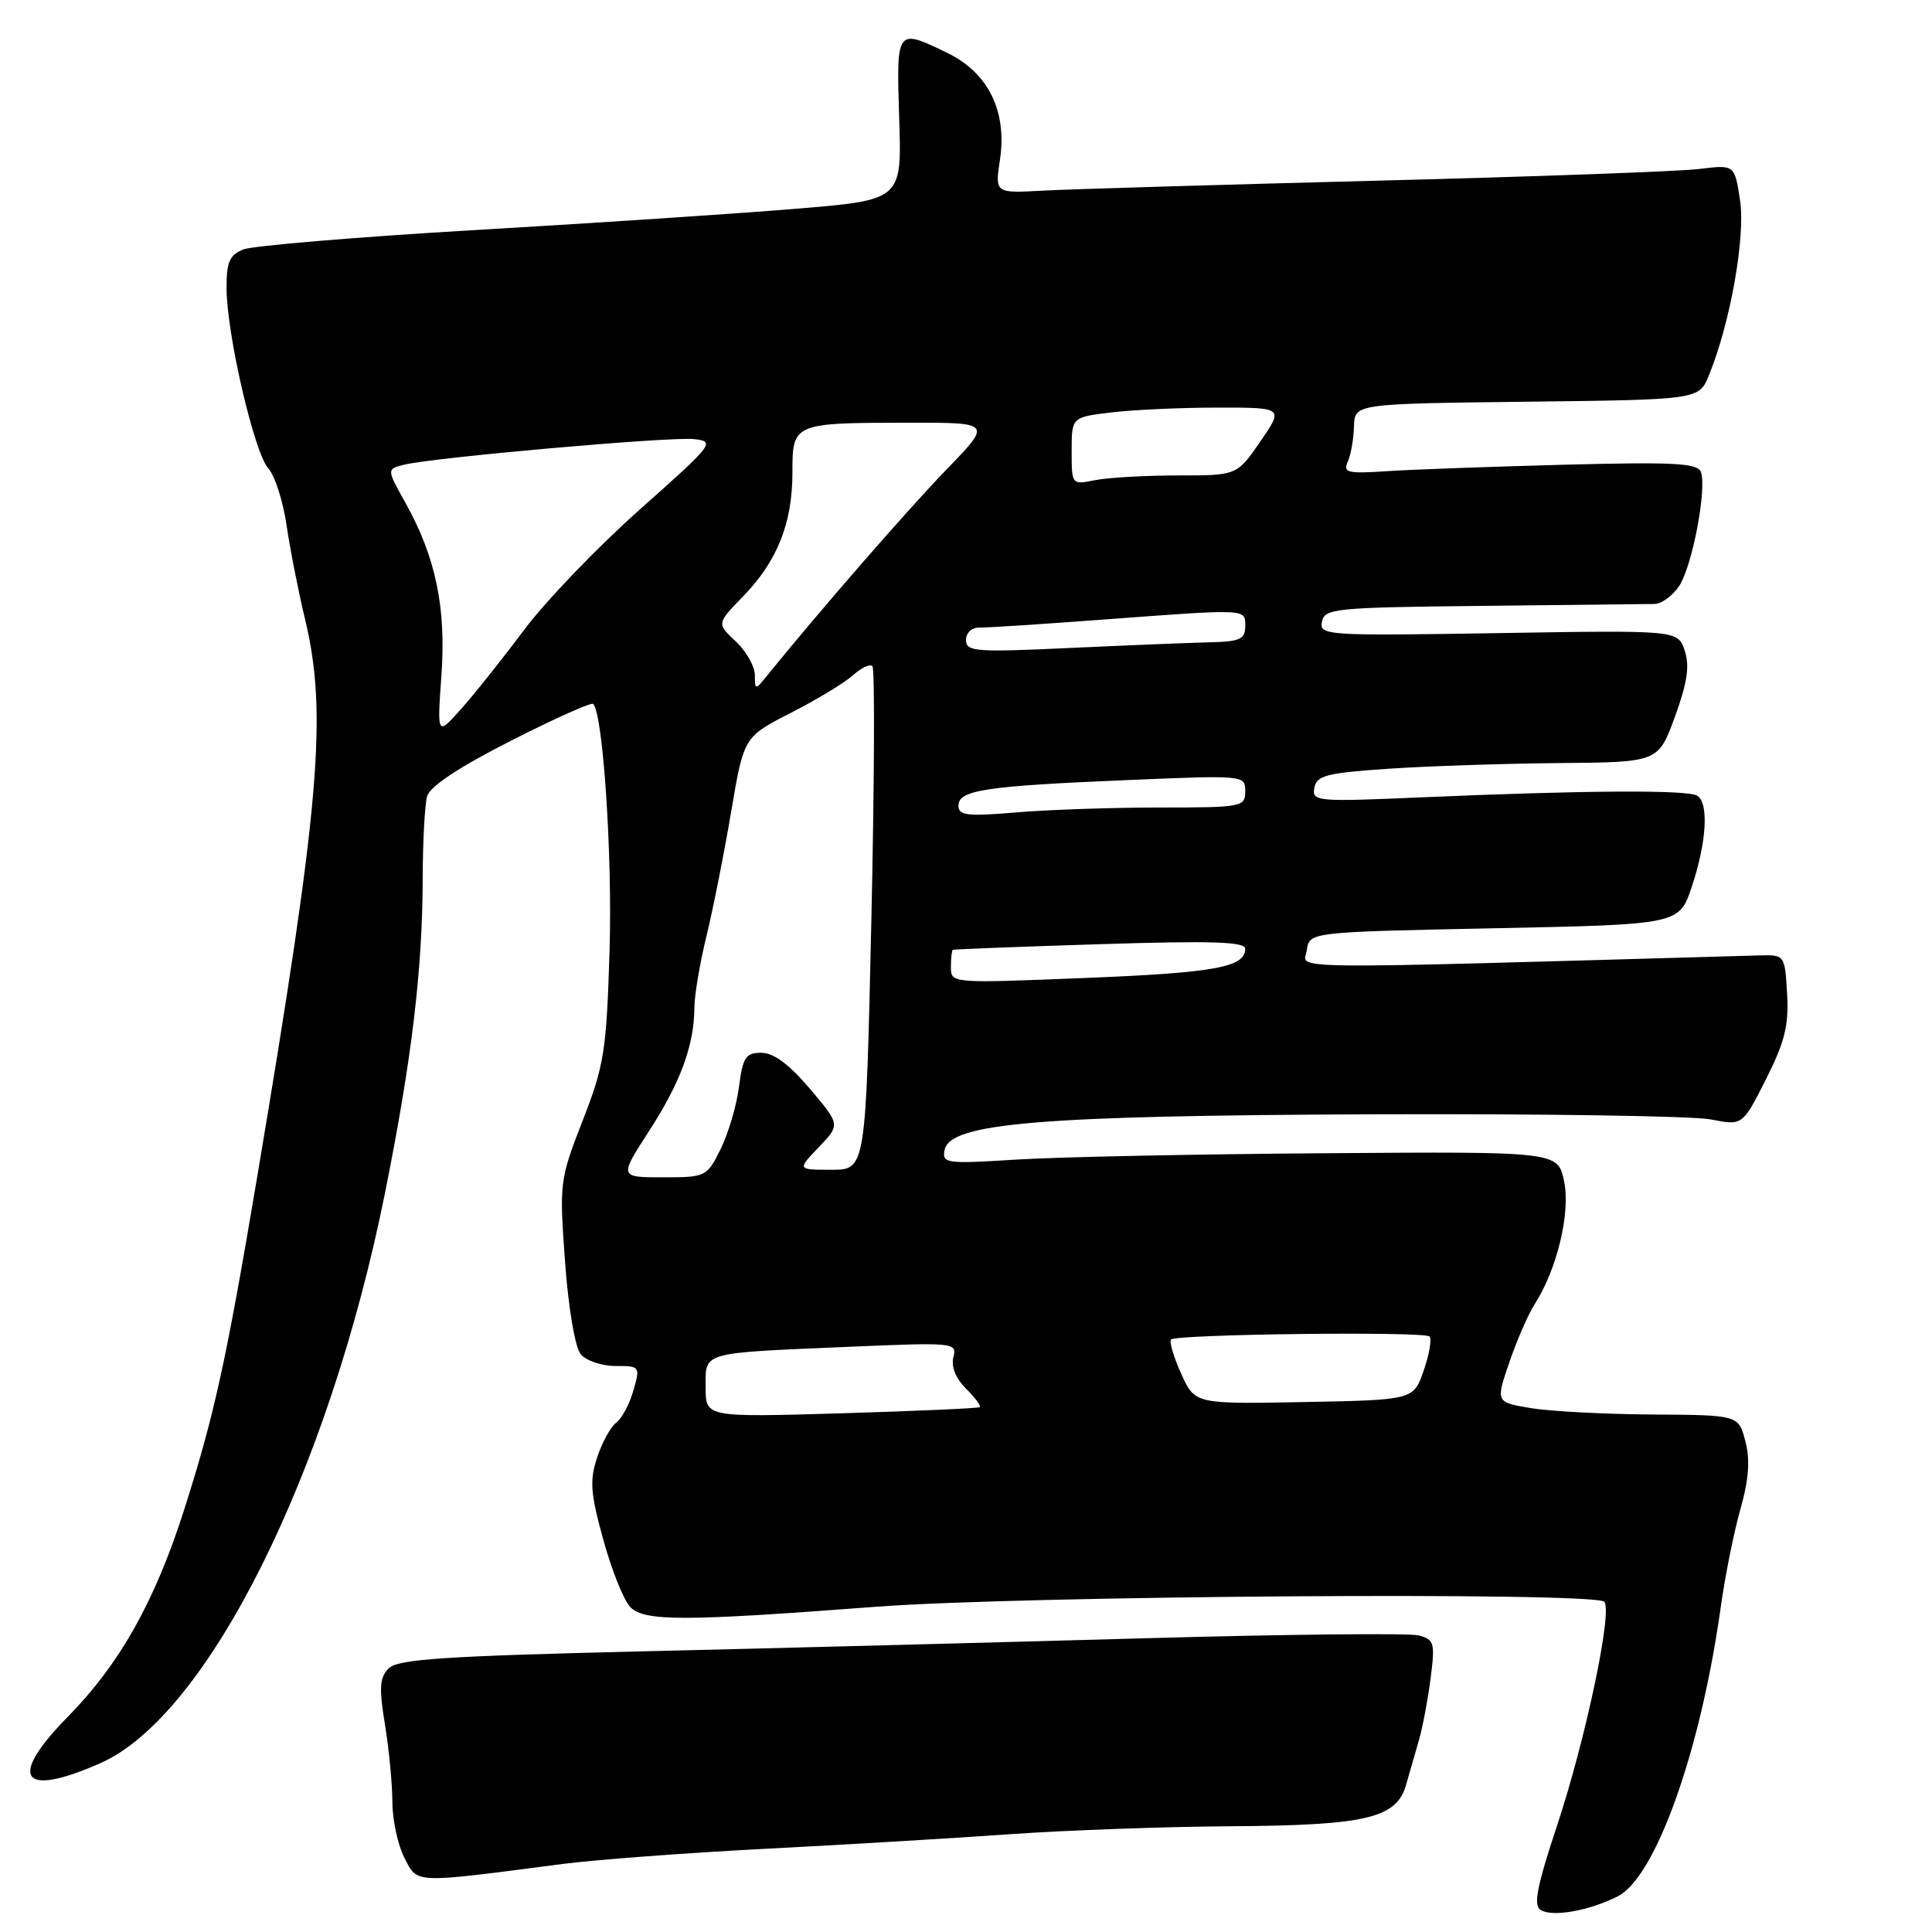 <?xml version="1.0" encoding="UTF-8" standalone="no"?>
<!DOCTYPE svg PUBLIC "-//W3C//DTD SVG 1.1//EN" "http://www.w3.org/Graphics/SVG/1.1/DTD/svg11.dtd" >
<svg xmlns="http://www.w3.org/2000/svg" xmlns:xlink="http://www.w3.org/1999/xlink" version="1.1" viewBox="0 0 256 256">
 <g >
 <path fill="currentColor"
d=" M 214.35 251.28 C 219.38 248.75 225.35 232.00 228.00 213.00 C 228.57 208.88 229.75 203.02 230.61 199.98 C 231.73 196.03 231.92 193.47 231.27 190.98 C 230.37 187.50 230.37 187.50 218.94 187.43 C 212.65 187.39 205.40 187.01 202.84 186.58 C 198.18 185.80 198.18 185.80 200.00 180.50 C 201.00 177.58 202.50 174.14 203.33 172.85 C 206.32 168.20 208.12 160.71 207.25 156.53 C 206.43 152.58 206.43 152.58 175.46 152.81 C 158.43 152.93 140.07 153.31 134.65 153.65 C 125.37 154.24 124.82 154.16 125.16 152.39 C 125.85 148.81 137.67 147.82 182.00 147.65 C 204.28 147.57 224.39 147.87 226.70 148.33 C 230.89 149.16 230.89 149.16 234.00 143.01 C 236.50 138.04 237.04 135.86 236.80 131.68 C 236.50 126.50 236.50 126.50 233.00 126.60 C 167.82 128.45 172.79 128.51 173.16 125.90 C 173.50 123.50 173.50 123.50 198.00 123.00 C 222.50 122.50 222.50 122.50 224.17 117.50 C 226.14 111.61 226.45 106.39 224.89 105.43 C 223.61 104.64 209.92 104.72 188.65 105.64 C 174.43 106.26 173.81 106.21 174.16 104.39 C 174.47 102.75 175.77 102.42 184.01 101.86 C 189.23 101.51 199.40 101.17 206.62 101.11 C 219.73 101.00 219.73 101.00 221.94 94.96 C 223.58 90.44 223.91 88.23 223.23 86.21 C 222.33 83.50 222.33 83.50 198.56 83.89 C 175.71 84.26 174.81 84.20 175.16 82.39 C 175.51 80.62 176.84 80.49 196.51 80.28 C 208.06 80.16 218.28 80.04 219.23 80.03 C 220.18 80.01 221.65 78.93 222.51 77.63 C 224.25 74.97 226.20 64.68 225.37 62.52 C 224.92 61.36 221.72 61.20 207.16 61.58 C 197.45 61.84 186.88 62.22 183.68 62.44 C 178.54 62.78 177.94 62.63 178.59 61.16 C 179.00 60.25 179.37 58.15 179.41 56.50 C 179.50 53.50 179.50 53.50 202.31 53.23 C 225.12 52.96 225.12 52.96 226.44 49.73 C 229.27 42.82 231.29 31.45 230.57 26.58 C 229.85 21.81 229.85 21.81 225.17 22.39 C 222.60 22.71 203.40 23.41 182.50 23.94 C 161.60 24.48 141.65 25.07 138.17 25.26 C 131.83 25.61 131.83 25.61 132.50 21.15 C 133.46 14.74 130.95 9.64 125.54 7.02 C 118.75 3.73 118.77 3.70 119.15 15.75 C 119.50 26.50 119.50 26.50 105.50 27.66 C 97.80 28.30 78.68 29.57 63.00 30.48 C 47.32 31.40 33.49 32.56 32.25 33.05 C 30.40 33.80 30.00 34.72 30.02 38.23 C 30.05 44.32 33.69 60.00 35.55 62.06 C 36.42 63.01 37.51 66.43 37.98 69.65 C 38.45 72.87 39.55 78.42 40.41 82.00 C 43.42 94.54 42.41 106.41 34.07 156.00 C 29.95 180.46 28.41 187.47 24.41 200.02 C 20.51 212.23 15.88 220.47 8.94 227.53 C 0.96 235.66 2.83 238.26 13.32 233.62 C 27.50 227.35 43.53 195.25 50.99 158.19 C 54.54 140.54 55.98 128.57 56.01 116.50 C 56.02 111.55 56.28 106.60 56.60 105.50 C 56.97 104.20 60.85 101.63 67.67 98.17 C 73.44 95.23 78.36 93.03 78.60 93.27 C 79.91 94.58 81.16 113.43 80.77 126.00 C 80.36 139.27 80.06 141.18 77.20 148.50 C 74.15 156.33 74.11 156.73 74.87 167.19 C 75.32 173.36 76.20 178.53 76.95 179.44 C 77.66 180.30 79.73 181.00 81.55 181.00 C 84.81 181.00 84.85 181.05 83.93 184.25 C 83.42 186.04 82.40 187.95 81.66 188.50 C 80.92 189.05 79.78 191.13 79.12 193.13 C 78.11 196.20 78.24 197.89 79.96 204.09 C 81.07 208.12 82.68 212.11 83.53 212.96 C 85.42 214.85 90.63 214.84 116.00 212.91 C 135.41 211.43 211.24 210.91 212.57 212.24 C 213.72 213.38 210.11 230.47 206.32 241.90 C 203.65 249.95 203.15 252.48 204.14 253.08 C 205.70 254.05 210.54 253.20 214.35 251.28 Z  M 74.50 246.99 C 78.90 246.42 91.05 245.51 101.50 244.97 C 111.95 244.43 126.58 243.56 134.00 243.03 C 141.43 242.51 154.47 242.04 163.00 241.99 C 181.05 241.87 185.05 240.93 186.31 236.50 C 186.79 234.85 187.56 232.15 188.04 230.50 C 188.51 228.85 189.20 225.20 189.56 222.40 C 190.17 217.68 190.05 217.25 187.98 216.70 C 186.74 216.38 170.38 216.55 151.62 217.08 C 132.85 217.61 102.98 218.39 85.24 218.81 C 58.86 219.44 52.72 219.85 51.51 221.06 C 50.30 222.27 50.21 223.63 51.01 228.52 C 51.55 231.81 51.99 236.43 51.99 238.80 C 52.00 241.16 52.72 244.49 53.59 246.18 C 55.37 249.62 54.57 249.59 74.50 246.99 Z  M 93.50 183.85 C 93.50 179.08 92.69 179.31 112.18 178.47 C 126.49 177.86 126.84 177.89 126.33 179.83 C 126.01 181.06 126.64 182.64 127.99 183.99 C 129.19 185.19 130.02 186.29 129.83 186.45 C 129.65 186.61 121.40 186.97 111.50 187.27 C 93.50 187.80 93.50 187.80 93.50 183.85 Z  M 156.51 182.02 C 155.51 179.80 154.91 177.76 155.17 177.49 C 155.88 176.78 188.71 176.39 189.41 177.09 C 189.74 177.41 189.40 179.44 188.65 181.59 C 187.30 185.50 187.30 185.50 172.81 185.78 C 158.33 186.05 158.33 186.05 156.51 182.02 Z  M 86.01 149.86 C 90.18 143.41 91.98 138.51 92.01 133.50 C 92.02 131.85 92.74 127.58 93.62 124.00 C 94.49 120.42 95.96 113.03 96.88 107.57 C 98.56 97.64 98.56 97.64 104.81 94.45 C 108.25 92.69 111.95 90.45 113.04 89.46 C 114.12 88.48 115.28 87.94 115.60 88.27 C 115.93 88.59 115.86 103.74 115.46 121.93 C 114.72 155.00 114.72 155.00 110.17 155.00 C 105.63 155.00 105.63 155.00 108.49 152.01 C 111.35 149.03 111.35 149.03 107.31 144.26 C 104.58 141.04 102.51 139.50 100.89 139.50 C 98.81 139.50 98.43 140.08 97.92 144.00 C 97.61 146.47 96.51 150.19 95.49 152.25 C 93.66 155.94 93.53 156.00 87.84 156.00 C 82.04 156.00 82.04 156.00 86.01 149.86 Z  M 126.00 128.15 C 126.00 126.97 126.11 125.94 126.25 125.86 C 126.39 125.78 135.16 125.44 145.75 125.11 C 160.52 124.64 165.00 124.78 165.00 125.71 C 165.00 128.17 160.98 128.90 143.68 129.59 C 126.04 130.30 126.00 130.30 126.00 128.15 Z  M 127.00 106.76 C 127.00 104.69 130.48 104.16 149.25 103.37 C 164.90 102.71 165.00 102.71 165.00 104.85 C 165.00 106.92 164.60 107.00 153.65 107.00 C 147.41 107.00 138.86 107.29 134.65 107.65 C 128.16 108.20 127.00 108.06 127.00 106.76 Z  M 58.49 89.50 C 59.13 80.49 57.73 73.80 53.71 66.60 C 51.23 62.16 51.23 62.16 53.53 61.58 C 57.35 60.62 88.72 57.85 91.93 58.18 C 94.82 58.49 94.60 58.78 84.79 67.50 C 79.21 72.45 72.30 79.65 69.42 83.50 C 66.54 87.35 62.77 92.08 61.05 94.00 C 57.92 97.50 57.92 97.50 58.49 89.50 Z  M 100.02 89.42 C 100.01 88.28 98.87 86.28 97.48 84.98 C 94.97 82.62 94.97 82.62 98.43 79.06 C 102.97 74.41 105.00 69.33 105.00 62.65 C 105.00 56.05 105.04 56.03 120.47 56.01 C 131.44 56.00 131.44 56.00 125.38 62.25 C 120.32 67.48 108.69 80.83 101.77 89.37 C 100.04 91.50 100.04 91.50 100.02 89.42 Z  M 128.00 84.81 C 128.00 83.86 128.76 83.14 129.75 83.16 C 130.71 83.18 138.03 82.71 146.00 82.11 C 165.50 80.66 165.00 80.63 165.00 83.00 C 165.00 84.70 164.30 85.02 160.25 85.11 C 157.64 85.17 149.31 85.51 141.75 85.86 C 129.26 86.44 128.00 86.35 128.00 84.81 Z  M 142.00 59.76 C 142.00 55.28 142.00 55.28 147.25 54.65 C 150.14 54.30 156.46 54.01 161.30 54.01 C 170.10 54.00 170.10 54.00 167.00 58.50 C 163.90 63.00 163.90 63.00 156.08 63.00 C 151.77 63.00 146.84 63.28 145.12 63.62 C 142.00 64.25 142.00 64.25 142.00 59.76 Z "/>
</g>
</svg>